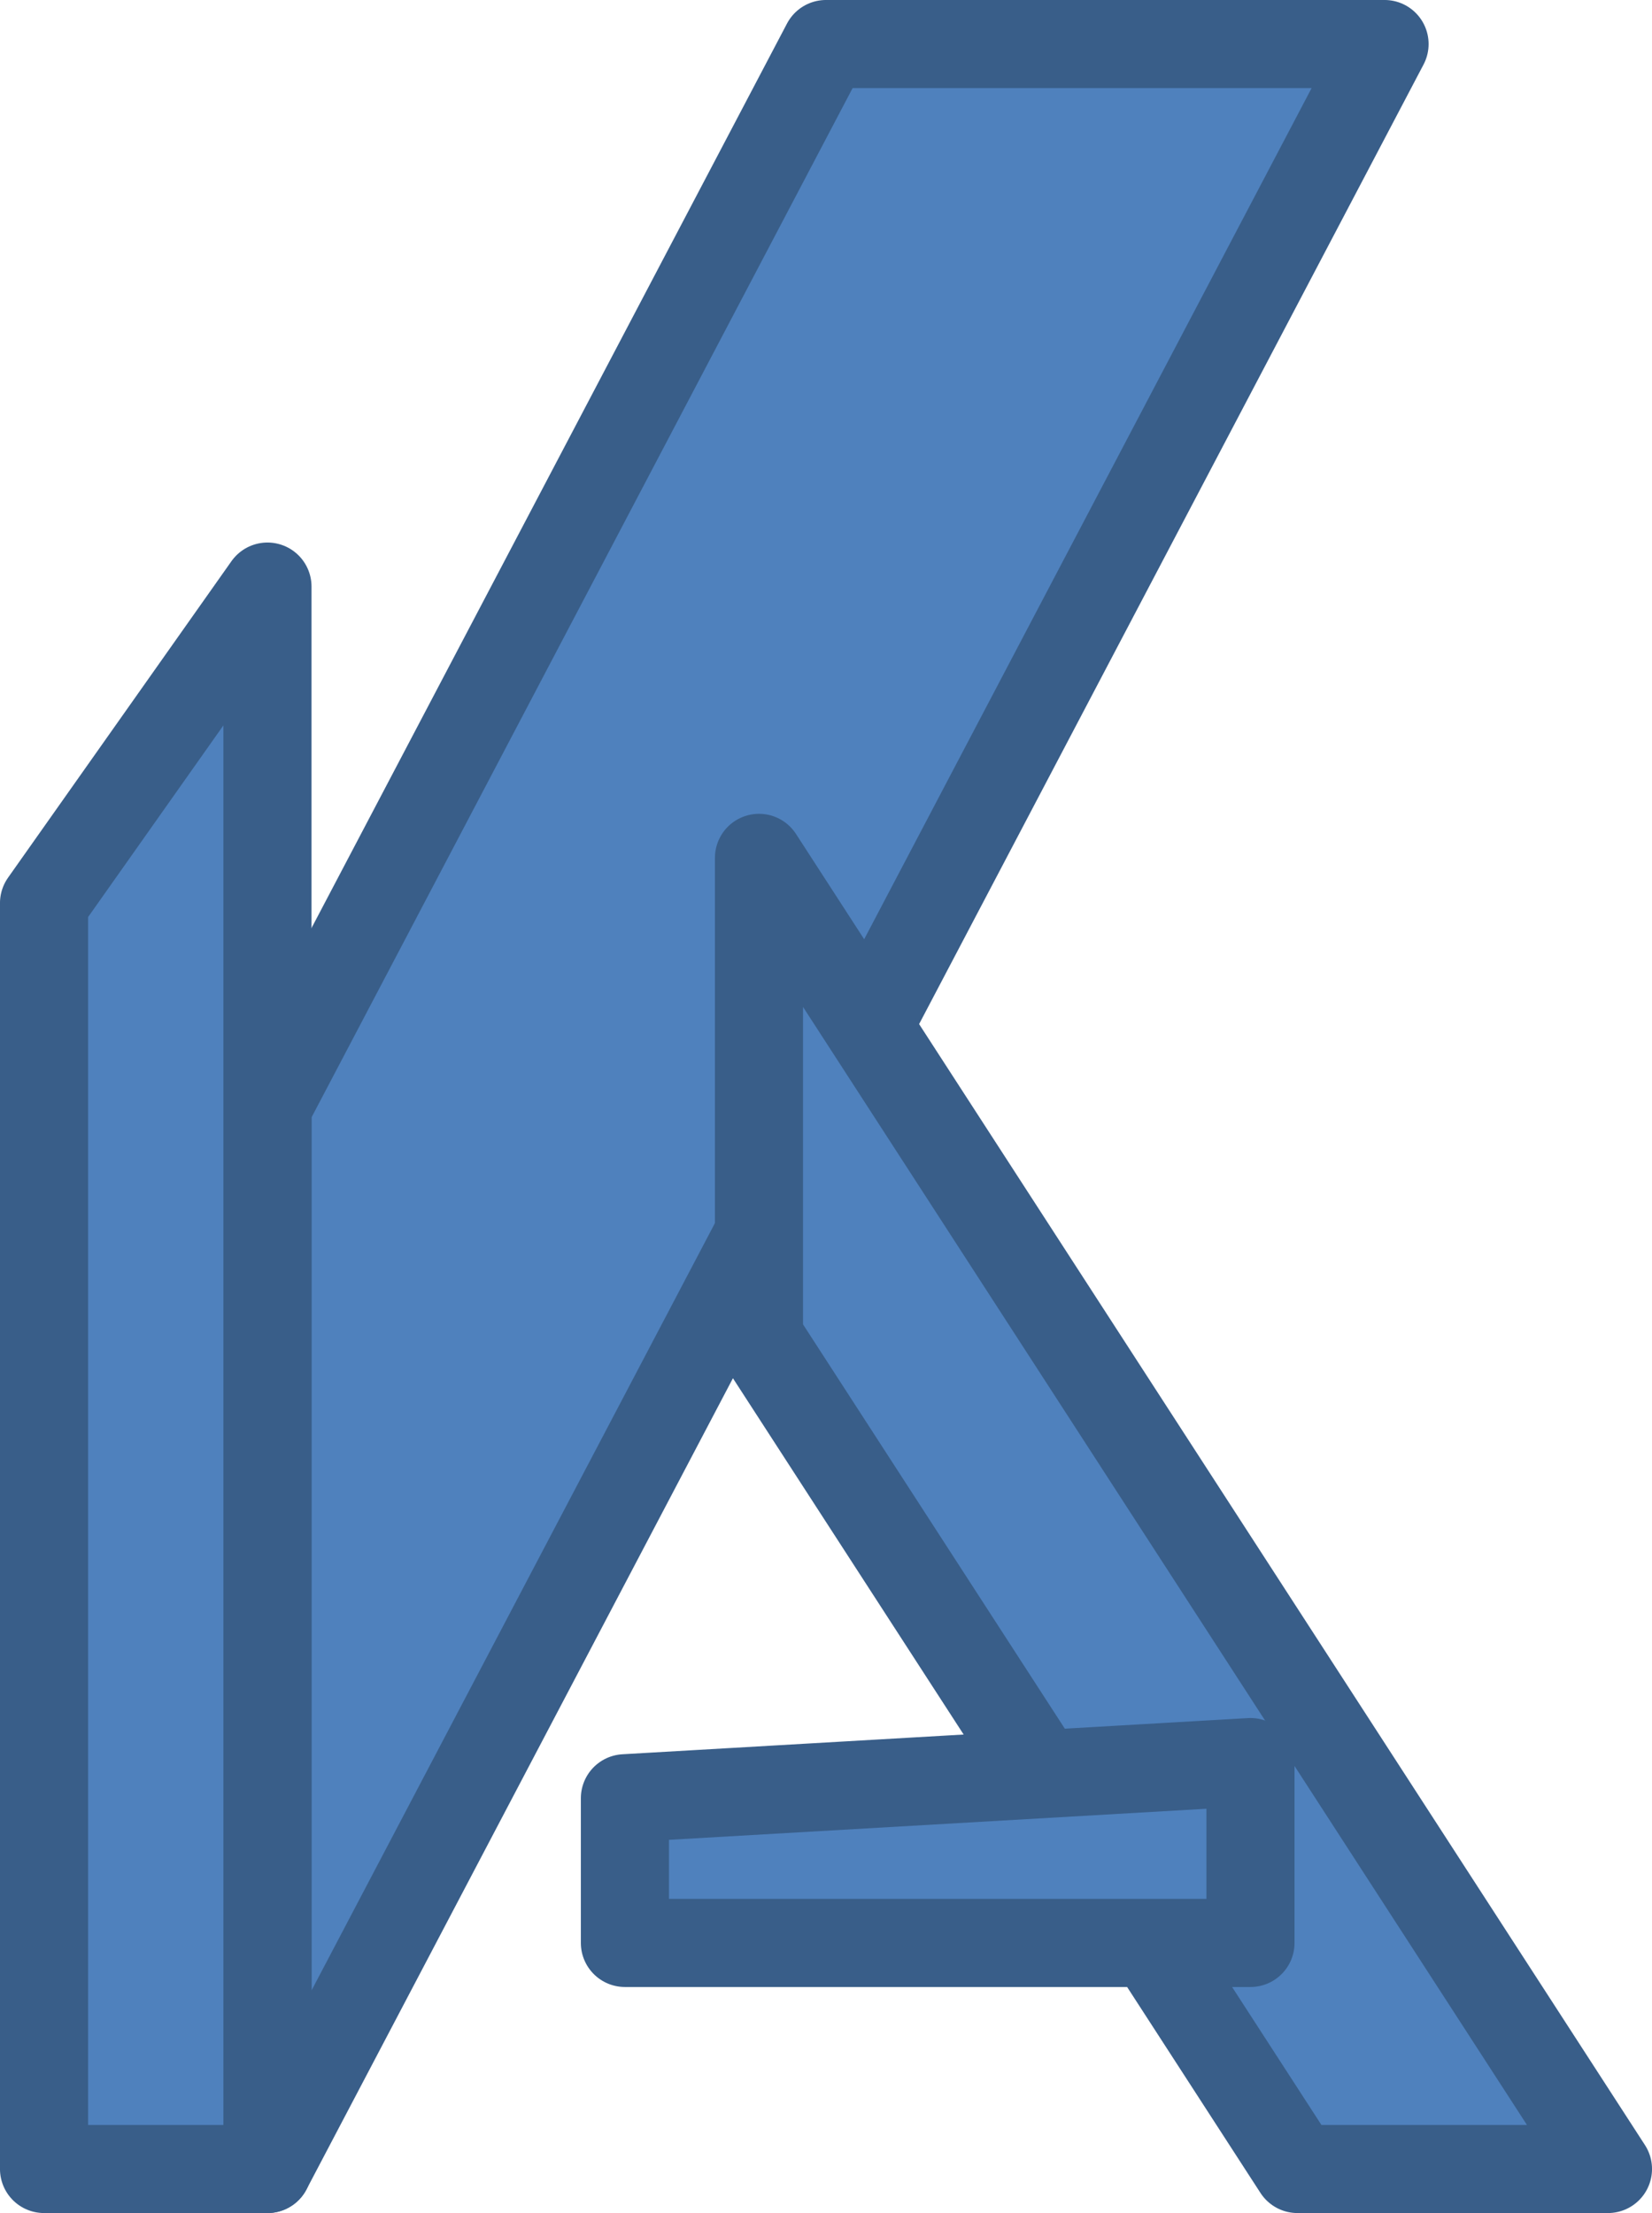 <?xml version="1.0" encoding="UTF-8" standalone="no"?>
<svg
   xmlns:dc="http://purl.org/dc/elements/1.1/"
   xmlns:cc="http://creativecommons.org/ns#"
   xmlns:rdf="http://www.w3.org/1999/02/22-rdf-syntax-ns#"
   xmlns:svg="http://www.w3.org/2000/svg"
   xmlns="http://www.w3.org/2000/svg"
   xmlns:sodipodi="http://sodipodi.sourceforge.net/DTD/sodipodi-0.dtd"
   xmlns:inkscape="http://www.inkscape.org/namespaces/inkscape"
   version="1.1"
   viewBox="0 0 50 66.981"
   stroke-miterlimit="10"
   id="svg25"
   sodipodi:docname="logo website.pptx.svg"
   width="50"
   height="66.981"
   style="fill:none;stroke:none;stroke-linecap:square;stroke-miterlimit:10"
   inkscape:version="0.92.3 (2405546, 2018-03-11)">
  <defs
     id="defs29" />
  <sodipodi:namedview
     pagecolor="#ffffff"
     bordercolor="#666666"
     borderopacity="1"
     objecttolerance="10"
     gridtolerance="10"
     guidetolerance="10"
     inkscape:pageopacity="0"
     inkscape:pageshadow="2"
     inkscape:window-width="1600"
     inkscape:window-height="845"
     id="namedview27"
     showgrid="false"
     inkscape:zoom="0.32777778"
     inkscape:cx="173.00006"
     inkscape:cy="93.49059"
     inkscape:window-x="0"
     inkscape:window-y="27"
     inkscape:window-maximized="1"
     inkscape:current-layer="svg25" />
  <clipPath
     id="p3.0">
    <path
       d="M 0,0 H 960 V 720 H 0 Z"
       id="path2"
       inkscape:connector-curvature="0"
       style="clip-rule:nonzero" />
  </clipPath>
  <path
     style="fill:#4f81bd;fill-rule:evenodd;stroke-width:1"
     inkscape:connector-curvature="0"
     id="path7"
     d="M 8.095,33.491 25,1.333 h 16.905 L 8.095,65.648 Z" />
  <path
     style="fill-rule:evenodd;stroke:#395e89;stroke-width:2.667;stroke-linecap:butt;stroke-linejoin:round"
     inkscape:connector-curvature="0"
     id="path9"
     d="M 8.095,33.491 25,1.333 h 16.905 L 8.095,65.648 Z" />
  <path
     style="fill:#4f81bd;fill-rule:evenodd;stroke-width:1"
     inkscape:connector-curvature="0"
     id="path11"
     d="m 22.971,40.478 16.298,25.17 h 9.398 l -25.695,-39.683 z" />
  <path
     style="fill-rule:evenodd;stroke:#395e89;stroke-width:2.667;stroke-linecap:butt;stroke-linejoin:round"
     inkscape:connector-curvature="0"
     id="path13"
     d="m 22.971,40.478 16.298,25.17 h 9.398 l -25.695,-39.683 z" />
  <path
     style="fill:#4f81bd;fill-rule:evenodd;stroke-width:1"
     inkscape:connector-curvature="0"
     id="path15"
     d="m 1.333,27.333 6.762,-9.579 v 47.894 h -6.762 z" />
  <path
     style="fill-rule:evenodd;stroke:#395e89;stroke-width:2.667;stroke-linecap:butt;stroke-linejoin:round"
     inkscape:connector-curvature="0"
     id="path17"
     d="m 1.333,27.333 6.762,-9.579 v 47.894 h -6.762 z" />
  <path
     style="fill:#4f81bd;fill-rule:evenodd;stroke-width:1"
     inkscape:connector-curvature="0"
     id="path19"
     d="m 18.914,54.427 18.933,-1.095 v 5.474 h -18.933 z" />
  <path
     style="fill-rule:evenodd;stroke:#395e89;stroke-width:2.667;stroke-linecap:butt;stroke-linejoin:round"
     inkscape:connector-curvature="0"
     id="path21"
     d="m 18.914,54.427 18.933,-1.095 v 5.474 h -18.933 z" />
</svg>
